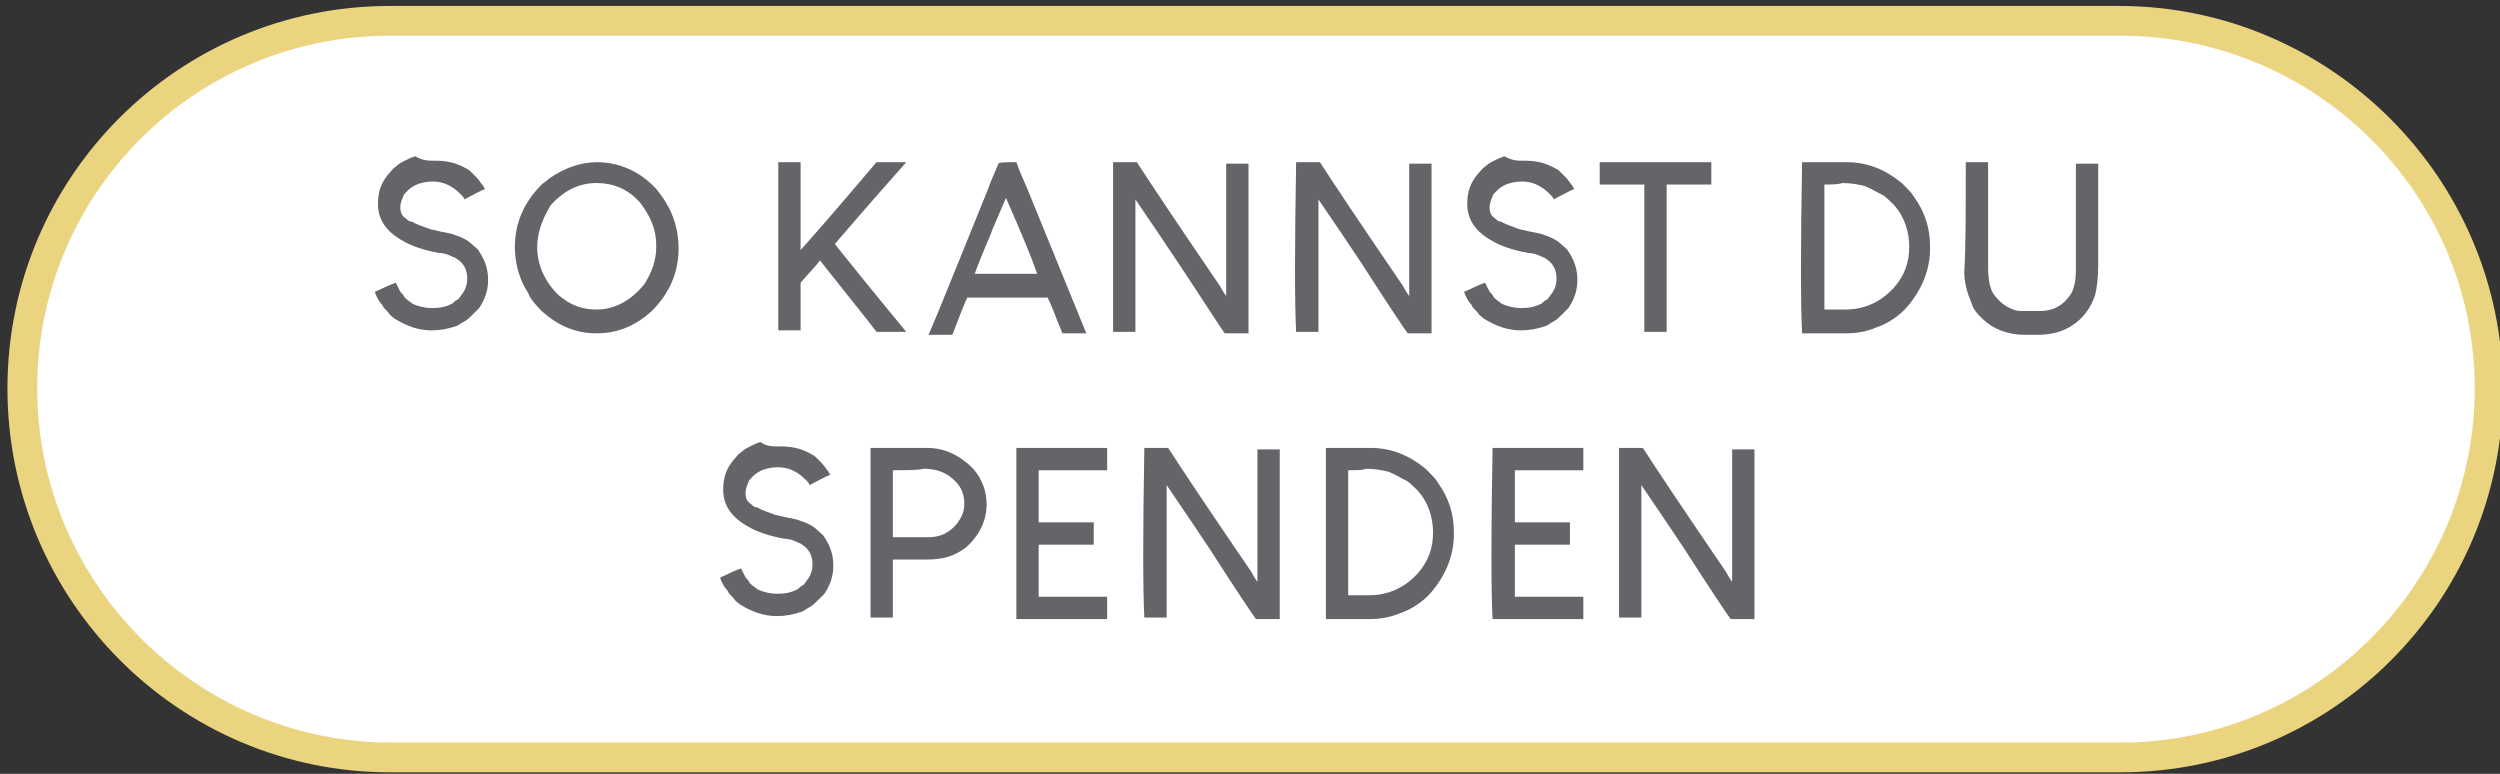<?xml version="1.0" encoding="utf-8"?>
<!-- Generator: Adobe Illustrator 27.1.1, SVG Export Plug-In . SVG Version: 6.00 Build 0)  -->
<svg version="1.1" id="Ebene_1" xmlns="http://www.w3.org/2000/svg" xmlns:xlink="http://www.w3.org/1999/xlink" x="0px" y="0px"
	 viewBox="0 0 168 52" style="enable-background:new 0 0 168 52;" xml:space="preserve">
<rect x="0" y="0" width="168" height="52" fill="#333333" stroke="none"/>
<style type="text/css">
	.st0{fill:#FFFFFF;}
	.st1{fill:#EBD480;}
	.st2{fill:#646469;}
</style>
<g>
	<path class="st0" d="M26.2,1.4C12.6,1.4,1.5,12.5,1.5,26.1s11.1,24.7,24.8,24.7h116.2c13.6,0,24.8-11.1,24.8-24.7
		S156.1,1.4,142.5,1.4H26.2z"/>
	<g>
		<path class="st1" d="M142.5,51.9H26.2C12,51.9,0.5,40.3,0.5,26.1S12,0.4,26.2,0.4h116.2c14.2,0,25.8,11.6,25.8,25.8
			S156.7,51.9,142.5,51.9z M26.2,2.4C13.1,2.4,2.5,13,2.5,26.1s10.7,23.8,23.8,23.8h116.2c13.1,0,23.8-10.7,23.8-23.8
			S155.6,2.4,142.5,2.4H26.2z"/>
	</g>
</g>
<g>
	<path class="st2" d="M29.2,10.8c0,0,0.1,0,0.1,0c0.6,0,1.2,0.1,1.8,0.4c0.2,0.1,0.4,0.2,0.5,0.3c0.1,0.1,0.2,0.2,0.4,0.4
		c0.2,0.2,0.3,0.4,0.4,0.5c0.1,0.1,0.1,0.2,0.2,0.3c-0.3,0.1-0.8,0.4-1.4,0.7c0-0.1-0.1-0.2-0.3-0.4c-0.5-0.5-1.1-0.8-1.8-0.8
		c-0.7,0-1.3,0.2-1.7,0.6c-0.2,0.2-0.3,0.3-0.3,0.4c-0.1,0.2-0.2,0.5-0.2,0.7c0,0,0,0,0,0c0,0.4,0.1,0.6,0.4,0.8
		c0.1,0.1,0.2,0.2,0.4,0.2c0.3,0.2,0.7,0.3,1.2,0.5c0.4,0.1,0.9,0.2,1.4,0.3c0.3,0.1,0.6,0.2,0.8,0.3c0.2,0.1,0.4,0.2,0.6,0.4
		c0.2,0.2,0.4,0.3,0.5,0.5c0.4,0.6,0.6,1.2,0.6,1.9v0c0,0.7-0.2,1.3-0.6,1.9c-0.1,0.1-0.2,0.2-0.4,0.4c-0.2,0.2-0.4,0.4-0.6,0.5
		c-0.2,0.1-0.3,0.2-0.5,0.3c-0.6,0.2-1.1,0.3-1.7,0.3c-0.9,0-1.7-0.3-2.5-0.8c-0.1-0.1-0.3-0.2-0.4-0.4c-0.2-0.2-0.4-0.4-0.4-0.5
		c-0.2-0.2-0.3-0.4-0.4-0.6c-0.1-0.2-0.1-0.3-0.1-0.3c0.3-0.1,0.8-0.4,1.4-0.6c0.1,0.2,0.2,0.4,0.3,0.6c0.1,0.1,0.2,0.2,0.3,0.4
		c0.2,0.2,0.4,0.3,0.5,0.4c0.4,0.2,0.9,0.3,1.3,0.3c0,0,0,0,0.1,0c0.5,0,0.9-0.1,1.3-0.3c0.1-0.1,0.2-0.2,0.4-0.3
		c0.1-0.1,0.2-0.3,0.3-0.4c0.2-0.3,0.3-0.6,0.3-1c0-0.5-0.2-1-0.7-1.3c-0.1-0.1-0.2-0.1-0.4-0.2c-0.2-0.1-0.5-0.2-0.8-0.2
		c-1.1-0.2-1.9-0.5-2.4-0.8c-1.1-0.6-1.7-1.4-1.7-2.5c0-0.8,0.2-1.4,0.7-2c0.2-0.2,0.3-0.4,0.5-0.5c0.2-0.2,0.4-0.3,0.6-0.4
		c0.2-0.1,0.4-0.2,0.7-0.3C28.4,10.8,28.8,10.8,29.2,10.8z"/>
	<path class="st2" d="M40.1,10.9C40.1,10.9,40.1,10.9,40.1,10.9c1.5,0,2.9,0.6,4,1.8c1,1.2,1.5,2.5,1.5,4c0,1.6-0.6,3-1.8,4.2
		c-1.1,1-2.3,1.5-3.7,1.5c-1.4,0-2.6-0.5-3.7-1.5c-0.5-0.5-0.8-0.9-0.9-1.2c-0.6-0.9-0.9-2-0.9-3.1c0,0,0,0,0,0c0-1.6,0.6-3,1.8-4.2
		c0.1-0.1,0.3-0.2,0.5-0.4C37.9,11.3,39,10.9,40.1,10.9z M36.1,16.6c0,1.2,0.5,2.3,1.4,3.2c0.8,0.7,1.6,1,2.6,1
		c1.2,0,2.3-0.6,3.2-1.7c0.5-0.8,0.8-1.6,0.8-2.5c0,0,0-0.1,0-0.1c0-1.1-0.4-2-1.1-2.9c-0.8-0.9-1.8-1.3-2.9-1.3
		c-1.2,0-2.2,0.5-3.1,1.5C36.4,14.8,36.1,15.7,36.1,16.6z"/>
	<path class="st2" d="M52.3,10.9c0.2,0,0.7,0,1.5,0l0,0c0,1,0,2.9,0,5.9c0.1-0.1,1.8-2,5.1-5.9c0,0,0,0,0,0c0.3,0,1,0,2,0l0,0
		c-0.8,0.9-2.4,2.7-4.8,5.5c0.8,1,2.4,3,4.8,5.9v0c-0.3,0-1,0-2,0c-0.6-0.8-1.9-2.4-3.8-4.8c-0.2,0.3-0.7,0.8-1.3,1.5
		c0,0.5,0,1.6,0,3.2l0,0c-0.2,0-0.7,0-1.5,0c0,0,0,0,0,0C52.3,20.4,52.3,16.6,52.3,10.9L52.3,10.9z"/>
	<path class="st2" d="M68.3,10.9c0,0,0.2,0.6,0.7,1.7c0.9,2.2,2.2,5.4,4,9.8c0,0,0,0,0,0c-0.3,0-0.8,0-1.6,0c0,0-0.1-0.2-0.2-0.5
		c-0.2-0.4-0.4-1.1-0.8-1.9c-0.9,0-2.7,0-5.4,0c-0.2,0.4-0.5,1.2-1,2.5c-0.3,0-0.8,0-1.6,0c0.7-1.6,2-4.9,4-9.8
		c0.1-0.3,0.3-0.8,0.7-1.7C67.1,10.9,67.6,10.9,68.3,10.9z M65.5,18.4c0.7,0,2.1,0,4.2,0c-0.3-0.9-1-2.6-2.1-5.1
		c0,0-0.3,0.7-0.9,2.1C66.5,16,66,17,65.5,18.4z"/>
	<path class="st2" d="M74.8,10.9c0.3,0,0.8,0,1.6,0c0.9,1.4,2.7,4.1,5.5,8.2c0.1,0.1,0.2,0.4,0.5,0.8c0-1.5,0-4.5,0-8.9l0,0
		c0.2,0,0.7,0,1.5,0l0,0c0,1.9,0,5.7,0,11.4l0,0c-0.3,0-0.8,0-1.6,0C82,22,81,20.4,79.2,17.7c-0.6-0.9-1.6-2.4-2.9-4.3
		c0,1.5,0,4.5,0,8.9l0,0c-0.2,0-0.7,0-1.5,0c0,0,0,0,0,0C74.8,20.4,74.8,16.6,74.8,10.9L74.8,10.9z"/>
	<path class="st2" d="M87.1,10.9c0.3,0,0.8,0,1.6,0c0.9,1.4,2.7,4.1,5.5,8.2c0.1,0.1,0.2,0.4,0.5,0.8c0-1.5,0-4.5,0-8.9l0,0
		c0.2,0,0.7,0,1.5,0l0,0c0,1.9,0,5.7,0,11.4l0,0c-0.3,0-0.8,0-1.6,0c-0.3-0.4-1.3-1.9-3.1-4.7c-0.6-0.9-1.6-2.4-2.9-4.3
		c0,1.5,0,4.5,0,8.9l0,0c-0.2,0-0.7,0-1.5,0c0,0,0,0,0,0C87,20.4,87,16.6,87.1,10.9L87.1,10.9z"/>
	<path class="st2" d="M102.4,10.8c0,0,0.1,0,0.1,0c0.6,0,1.2,0.1,1.8,0.4c0.2,0.1,0.4,0.2,0.5,0.3c0.1,0.1,0.2,0.2,0.4,0.4
		c0.2,0.2,0.3,0.4,0.4,0.5c0.1,0.1,0.1,0.2,0.2,0.3c-0.3,0.1-0.8,0.4-1.4,0.7c0-0.1-0.1-0.2-0.3-0.4c-0.5-0.5-1.1-0.8-1.8-0.8
		c-0.7,0-1.3,0.2-1.7,0.6c-0.2,0.2-0.3,0.3-0.3,0.4c-0.1,0.2-0.2,0.5-0.2,0.7c0,0,0,0,0,0c0,0.4,0.1,0.6,0.4,0.8
		c0.1,0.1,0.2,0.2,0.4,0.2c0.3,0.2,0.7,0.3,1.2,0.5c0.4,0.1,0.9,0.2,1.4,0.3c0.3,0.1,0.6,0.2,0.8,0.3c0.2,0.1,0.4,0.2,0.6,0.4
		c0.2,0.2,0.4,0.3,0.5,0.5c0.4,0.6,0.6,1.2,0.6,1.9v0c0,0.7-0.2,1.3-0.6,1.9c-0.1,0.1-0.2,0.2-0.4,0.4c-0.2,0.2-0.4,0.4-0.6,0.5
		c-0.2,0.1-0.3,0.2-0.5,0.3c-0.6,0.2-1.1,0.3-1.7,0.3c-0.9,0-1.7-0.3-2.5-0.8c-0.1-0.1-0.3-0.2-0.4-0.4c-0.2-0.2-0.4-0.4-0.4-0.5
		c-0.2-0.2-0.3-0.4-0.4-0.6c-0.1-0.2-0.1-0.3-0.1-0.3c0.3-0.1,0.8-0.4,1.4-0.6c0.1,0.2,0.2,0.4,0.3,0.6c0.1,0.1,0.2,0.2,0.3,0.4
		c0.2,0.2,0.4,0.3,0.5,0.4c0.4,0.2,0.9,0.3,1.3,0.3c0,0,0,0,0.1,0c0.5,0,0.9-0.1,1.3-0.3c0.1-0.1,0.2-0.2,0.4-0.3
		c0.1-0.1,0.2-0.3,0.3-0.4c0.2-0.3,0.3-0.6,0.3-1c0-0.5-0.2-1-0.7-1.3c-0.1-0.1-0.2-0.1-0.4-0.2c-0.2-0.1-0.5-0.2-0.8-0.2
		c-1.1-0.2-1.9-0.5-2.4-0.8c-1.1-0.6-1.7-1.4-1.7-2.5c0-0.8,0.2-1.4,0.7-2c0.2-0.2,0.3-0.4,0.5-0.5c0.2-0.2,0.4-0.3,0.6-0.4
		c0.2-0.1,0.4-0.2,0.7-0.3C101.6,10.8,102,10.8,102.4,10.8z"/>
	<path class="st2" d="M115,10.9c0,0.2,0,0.8,0,1.5c-0.5,0-1.5,0-3,0c0,1.7,0,5,0,9.9c-0.2,0-0.8,0-1.5,0h0c0-1.7,0-5,0-9.9
		c-0.5,0-1.5,0-3,0c0-0.2,0-0.8,0-1.5C108.7,10.9,111.2,10.9,115,10.9z"/>
	<path class="st2" d="M121.1,10.9c0.5,0,1.5,0,3,0c1.4,0,2.6,0.5,3.7,1.4c0.4,0.4,0.7,0.7,0.8,0.9c0.8,1.1,1.1,2.2,1.1,3.4
		c0,0,0,0,0,0.1c0,1.5-0.6,2.9-1.7,4.1c-0.6,0.6-1.3,1-1.9,1.2c-0.7,0.3-1.4,0.4-2,0.4c-0.7,0-1.7,0-3,0c0,0,0,0,0,0
		C121,20.4,121,16.6,121.1,10.9L121.1,10.9z M122.6,12.4c0,1.4,0,4.2,0,8.4c0.2,0,0.7,0,1.4,0c1.3,0,2.4-0.5,3.3-1.5
		c0.7-0.8,1-1.7,1-2.7c0-1-0.3-2-1-2.8c-0.4-0.4-0.7-0.7-1-0.8c-0.2-0.1-0.5-0.3-1-0.5c-0.4-0.1-0.9-0.2-1.5-0.2
		C123.5,12.4,123.1,12.4,122.6,12.4C122.6,12.4,122.6,12.4,122.6,12.4z"/>
	<path class="st2" d="M132.1,10.9c0.2,0,0.7,0,1.5,0l0,0c0,1.2,0,3.5,0,7c0,0.8,0.1,1.5,0.4,1.9c0.3,0.4,0.7,0.8,1.3,1
		c0.2,0.1,0.5,0.1,0.7,0.1c0.2,0,0.6,0,1.1,0c0.9,0,1.6-0.4,2.1-1.2c0.2-0.4,0.3-0.9,0.3-1.5c0-1.6,0-4,0-7.2l0,0c0.2,0,0.7,0,1.5,0
		c0,0,0,0,0,0c0,1.1,0,3.4,0,6.8c0,0.9-0.1,1.6-0.2,2c-0.3,0.9-0.8,1.6-1.6,2.1c-0.6,0.4-1.4,0.6-2.3,0.6c-0.2,0-0.4,0-0.8,0
		c-1.2,0-2.2-0.4-2.9-1.1c-0.3-0.3-0.6-0.6-0.7-1c-0.3-0.7-0.5-1.4-0.5-2.1C132.1,16.6,132.1,14.2,132.1,10.9L132.1,10.9z"/>
</g>
<g>
	<path class="st2" d="M52.4,30c0,0,0.1,0,0.1,0c0.6,0,1.2,0.1,1.8,0.4c0.2,0.1,0.4,0.2,0.5,0.3c0.1,0.1,0.2,0.2,0.4,0.4
		c0.2,0.2,0.3,0.4,0.4,0.5c0.1,0.1,0.1,0.2,0.2,0.3c-0.3,0.1-0.8,0.4-1.4,0.7c0-0.1-0.1-0.2-0.3-0.4c-0.5-0.5-1.1-0.8-1.8-0.8
		c-0.7,0-1.3,0.2-1.7,0.6c-0.2,0.2-0.3,0.3-0.3,0.4c-0.1,0.2-0.2,0.5-0.2,0.7c0,0,0,0,0,0c0,0.4,0.1,0.6,0.4,0.8
		c0.1,0.1,0.2,0.2,0.4,0.2c0.3,0.2,0.7,0.3,1.2,0.5c0.4,0.1,0.9,0.2,1.4,0.3c0.3,0.1,0.6,0.2,0.8,0.3c0.2,0.1,0.4,0.2,0.6,0.4
		c0.2,0.2,0.4,0.3,0.5,0.5c0.4,0.6,0.6,1.2,0.6,1.9v0c0,0.7-0.2,1.3-0.6,1.9c-0.1,0.1-0.2,0.2-0.4,0.4c-0.2,0.2-0.4,0.4-0.6,0.5
		c-0.2,0.1-0.3,0.2-0.5,0.3c-0.6,0.2-1.1,0.3-1.7,0.3c-0.9,0-1.7-0.3-2.5-0.8c-0.1-0.1-0.3-0.2-0.4-0.4c-0.2-0.2-0.4-0.4-0.4-0.5
		c-0.2-0.2-0.3-0.4-0.4-0.6c-0.1-0.2-0.1-0.3-0.1-0.3c0.3-0.1,0.8-0.4,1.4-0.6c0.1,0.2,0.2,0.4,0.3,0.6c0.1,0.1,0.2,0.2,0.3,0.4
		c0.2,0.2,0.4,0.3,0.5,0.4c0.4,0.2,0.9,0.3,1.3,0.3c0,0,0,0,0.1,0c0.5,0,0.9-0.1,1.3-0.3c0.1-0.1,0.2-0.2,0.4-0.3
		c0.1-0.1,0.2-0.3,0.3-0.4c0.2-0.3,0.3-0.6,0.3-1c0-0.5-0.2-1-0.7-1.3c-0.1-0.1-0.2-0.1-0.4-0.2c-0.2-0.1-0.5-0.2-0.8-0.2
		c-1.1-0.2-1.9-0.5-2.4-0.8c-1.1-0.6-1.7-1.4-1.7-2.5c0-0.8,0.2-1.4,0.7-2c0.2-0.2,0.3-0.4,0.5-0.5c0.2-0.2,0.4-0.3,0.6-0.4
		c0.2-0.1,0.4-0.2,0.7-0.3C51.5,30,51.9,30,52.4,30z"/>
	<path class="st2" d="M58.5,30.1c0.6,0,1.9,0,3.8,0c1.2,0,2.2,0.5,3.1,1.4c0.6,0.7,0.9,1.5,0.9,2.4c0,1.1-0.5,2.1-1.4,2.9
		c-0.8,0.6-1.6,0.8-2.6,0.8c-0.5,0-1.3,0-2.3,0c0,0.6,0,1.9,0,3.9l0,0c-0.2,0-0.7,0-1.5,0c0,0,0,0,0,0
		C58.5,39.6,58.5,35.8,58.5,30.1L58.5,30.1z M60,31.6c0,0.8,0,2.2,0,4.5c0.4,0,1.2,0,2.4,0c0.8,0,1.4-0.3,1.9-0.9
		c0.3-0.4,0.5-0.8,0.5-1.3c0,0,0-0.1,0-0.1c0-0.7-0.3-1.3-1-1.8c-0.4-0.3-1-0.5-1.7-0.5C61.6,31.6,60.9,31.6,60,31.6
		C60,31.6,60,31.6,60,31.6z"/>
	<path class="st2" d="M68.3,30.1c1,0,3.1,0,6.1,0c0,0.2,0,0.8,0,1.5c-0.8,0-2.3,0-4.6,0c0,0.6,0,1.7,0,3.5c0.6,0,1.8,0,3.7,0l0,0
		c0,0.2,0,0.7,0,1.5l0,0c-0.6,0-1.8,0-3.7,0c0,0.6,0,1.7,0,3.5c0.8,0,2.3,0,4.6,0c0,0.2,0,0.8,0,1.5c-1,0-3.1,0-6.1,0h0
		C68.3,39.6,68.3,35.8,68.3,30.1L68.3,30.1z"/>
	<path class="st2" d="M76.9,30.1c0.3,0,0.8,0,1.6,0c0.9,1.4,2.7,4.1,5.5,8.2c0.1,0.1,0.2,0.4,0.5,0.8c0-1.5,0-4.5,0-8.9l0,0
		c0.2,0,0.7,0,1.5,0l0,0c0,1.9,0,5.7,0,11.4l0,0c-0.3,0-0.8,0-1.6,0c-0.3-0.4-1.3-1.9-3.1-4.7c-0.6-0.9-1.6-2.4-2.9-4.3
		c0,1.5,0,4.5,0,8.9l0,0c-0.2,0-0.7,0-1.5,0c0,0,0,0,0,0C76.8,39.6,76.8,35.8,76.9,30.1L76.9,30.1z"/>
	<path class="st2" d="M89.1,30.1c0.5,0,1.5,0,3,0c1.4,0,2.6,0.5,3.7,1.4c0.4,0.4,0.7,0.7,0.8,0.9c0.8,1.1,1.1,2.2,1.1,3.4
		c0,0,0,0,0,0.1c0,1.5-0.6,2.9-1.7,4.1c-0.6,0.6-1.3,1-1.9,1.2c-0.7,0.3-1.4,0.4-2,0.4c-0.7,0-1.7,0-3,0c0,0,0,0,0,0
		C89.1,39.6,89.1,35.8,89.1,30.1L89.1,30.1z M90.6,31.6c0,1.4,0,4.2,0,8.4c0.2,0,0.7,0,1.4,0c1.3,0,2.4-0.5,3.3-1.5
		c0.7-0.8,1-1.7,1-2.7c0-1-0.3-2-1-2.8c-0.4-0.4-0.7-0.7-1-0.8c-0.2-0.1-0.5-0.3-1-0.5c-0.4-0.1-0.9-0.2-1.5-0.2
		C91.6,31.6,91.2,31.6,90.6,31.6C90.6,31.6,90.6,31.6,90.6,31.6z"/>
	<path class="st2" d="M100.3,30.1c1,0,3.1,0,6.1,0c0,0.2,0,0.8,0,1.5c-0.8,0-2.3,0-4.6,0c0,0.6,0,1.7,0,3.5c0.6,0,1.8,0,3.7,0l0,0
		c0,0.2,0,0.7,0,1.5l0,0c-0.6,0-1.8,0-3.7,0c0,0.6,0,1.7,0,3.5c0.8,0,2.3,0,4.6,0c0,0.2,0,0.8,0,1.5c-1,0-3.1,0-6.1,0h0
		C100.2,39.6,100.2,35.8,100.3,30.1L100.3,30.1z"/>
	<path class="st2" d="M108.8,30.1c0.3,0,0.8,0,1.6,0c0.9,1.4,2.7,4.1,5.5,8.2c0.1,0.1,0.2,0.4,0.5,0.8c0-1.5,0-4.5,0-8.9l0,0
		c0.2,0,0.7,0,1.5,0l0,0c0,1.9,0,5.7,0,11.4l0,0c-0.3,0-0.8,0-1.6,0c-0.3-0.4-1.3-1.9-3.1-4.7c-0.6-0.9-1.6-2.4-2.9-4.3
		c0,1.5,0,4.5,0,8.9l0,0c-0.2,0-0.7,0-1.5,0c0,0,0,0,0,0C108.8,39.6,108.8,35.8,108.8,30.1L108.8,30.1z"/>
</g>
</svg>
